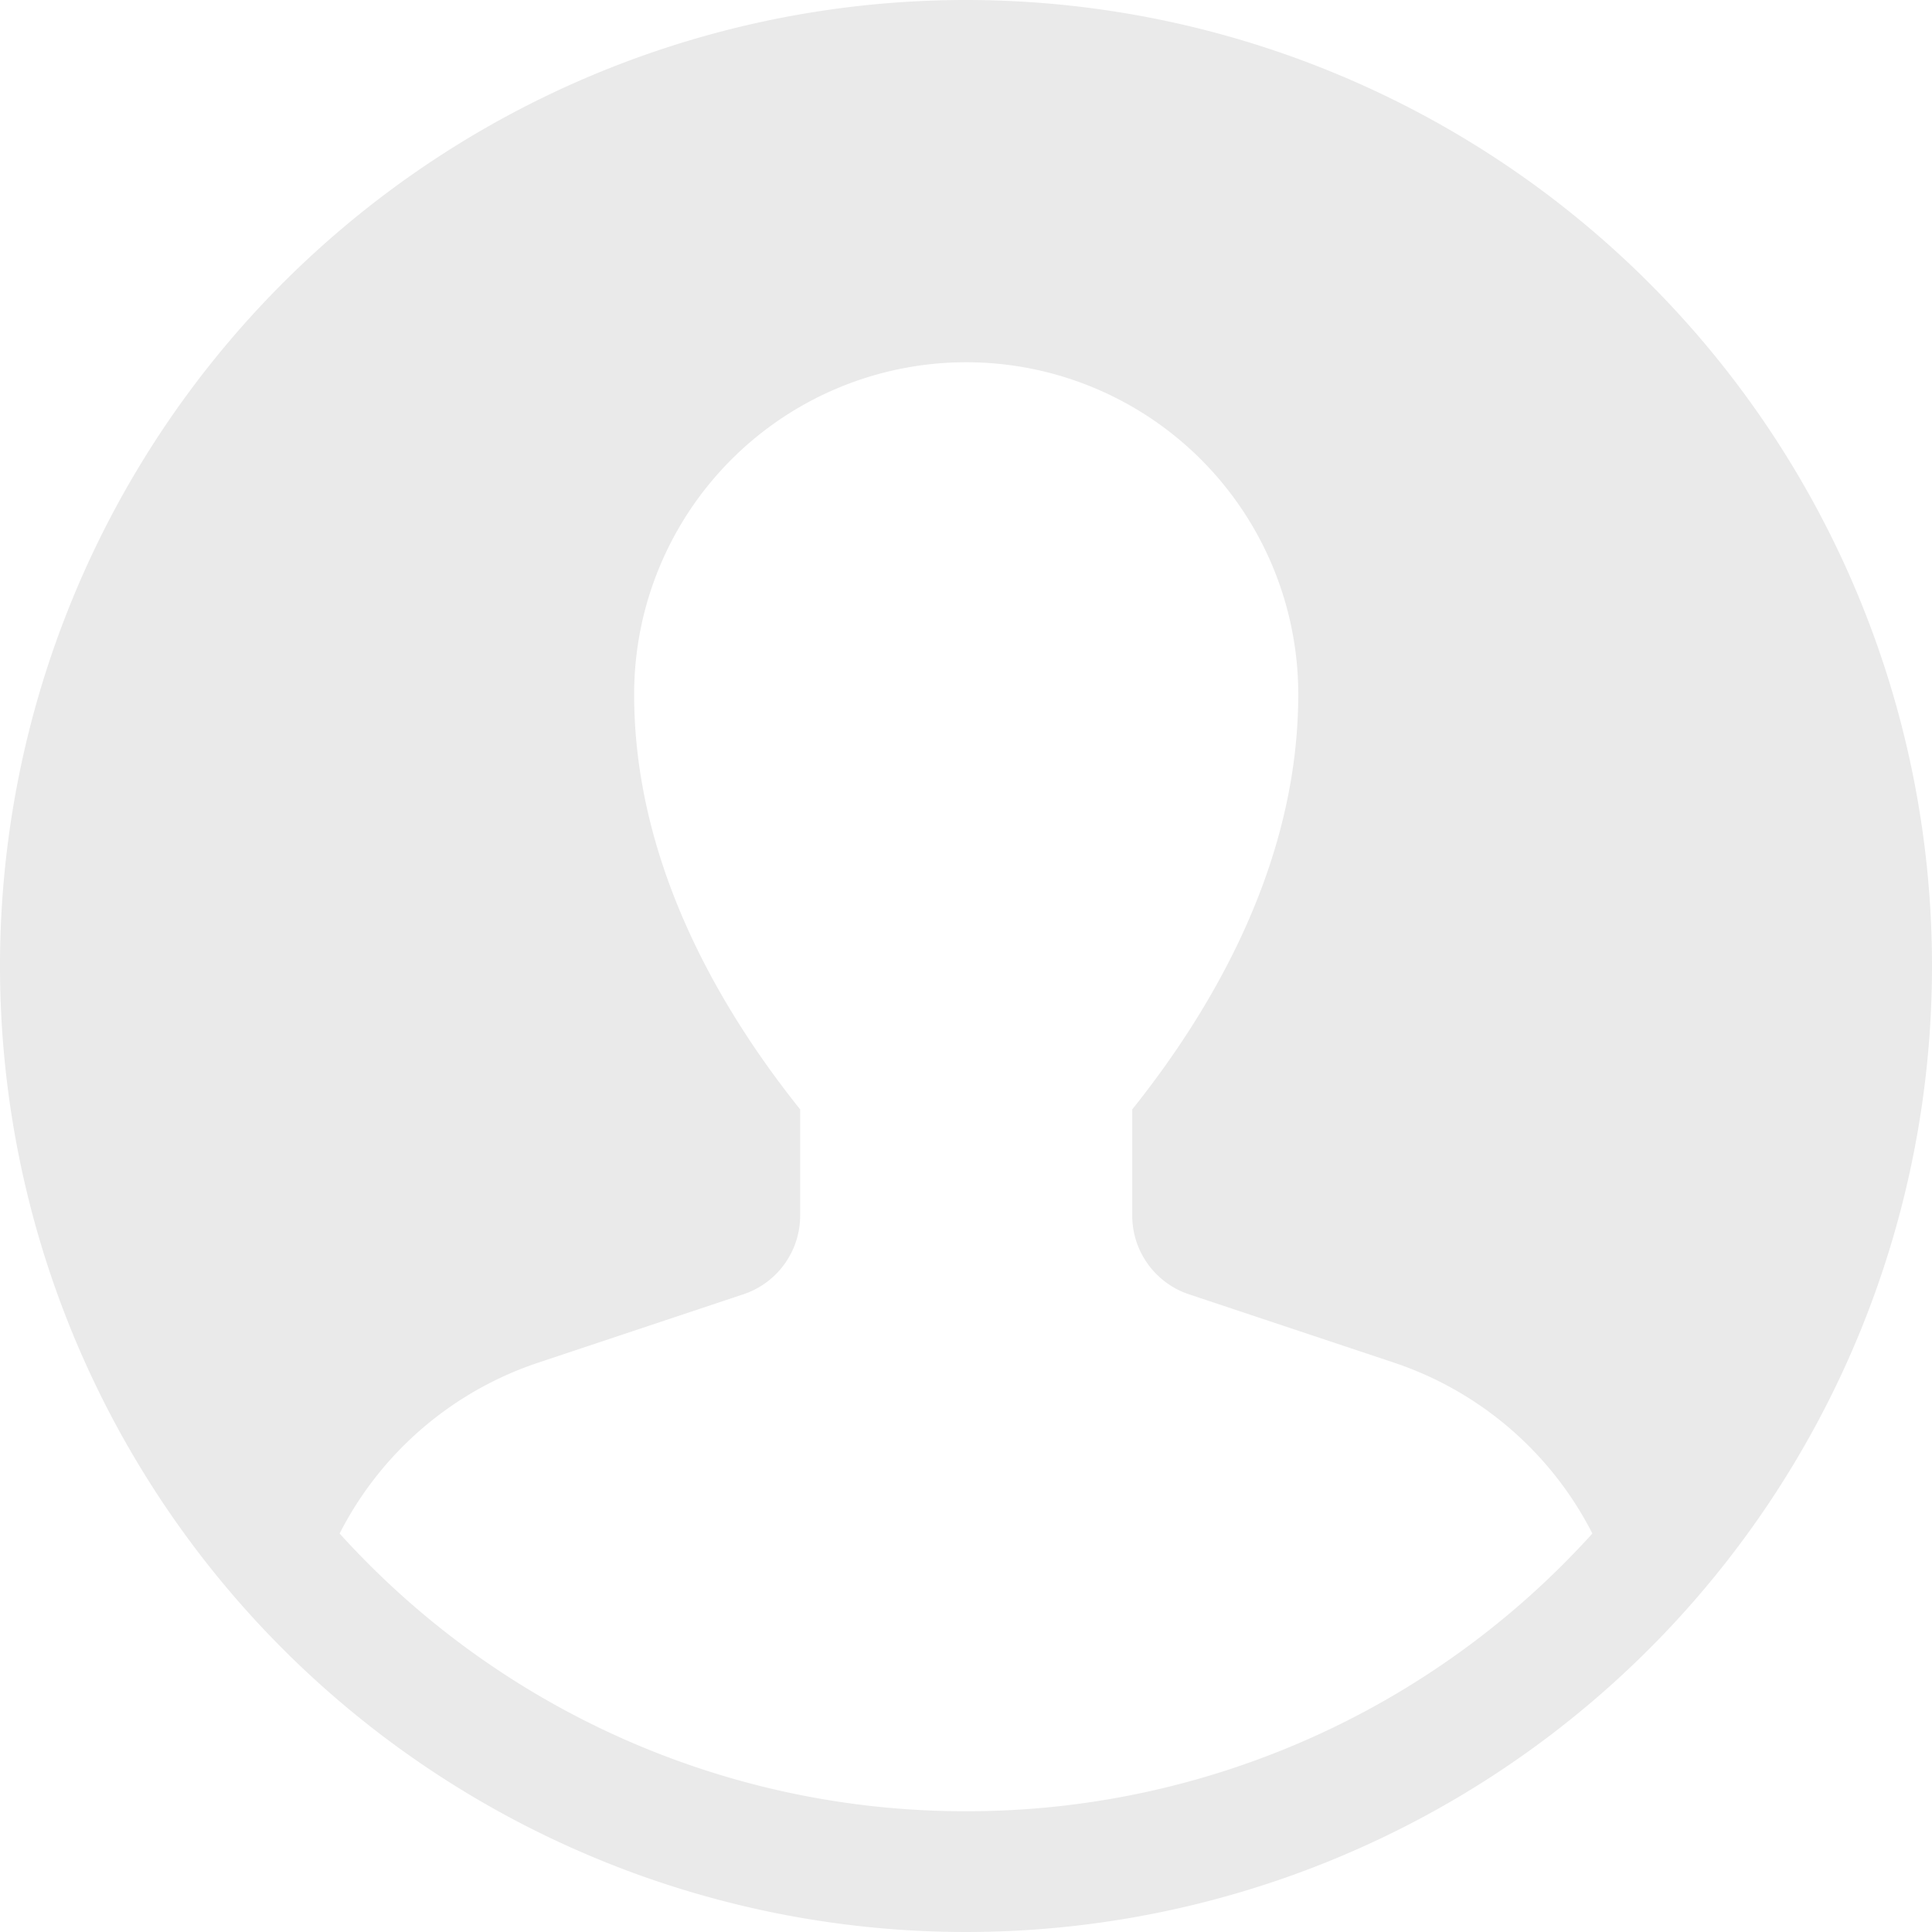 <svg xmlns="http://www.w3.org/2000/svg" width="48" height="48" viewBox="0 0 48 48">
    <defs>
        <style>
            .cls-1{fill:#eaeaea}
        </style>
    </defs>
    <path id="user" d="M34 10a24 24 0 1 0 24 24 24 24 0 0 0-24-24zm0 45a20.944 20.944 0 0 1-15.562-6.9 8.582 8.582 0 0 1 4.932-4.244l5.1-1.7a2.063 2.063 0 0 0 1.41-1.957v-2.636c-2.063-2.578-4.125-6.188-4.125-10.313a8.25 8.25 0 0 1 16.5 0c0 4.125-2.063 7.735-4.125 10.313V40.2a2.063 2.063 0 0 0 1.41 1.957l5.1 1.7a8.582 8.582 0 0 1 4.922 4.243A20.944 20.944 0 0 1 34 55z" class="cls-1" transform="translate(-10 -10)"/>
</svg>

